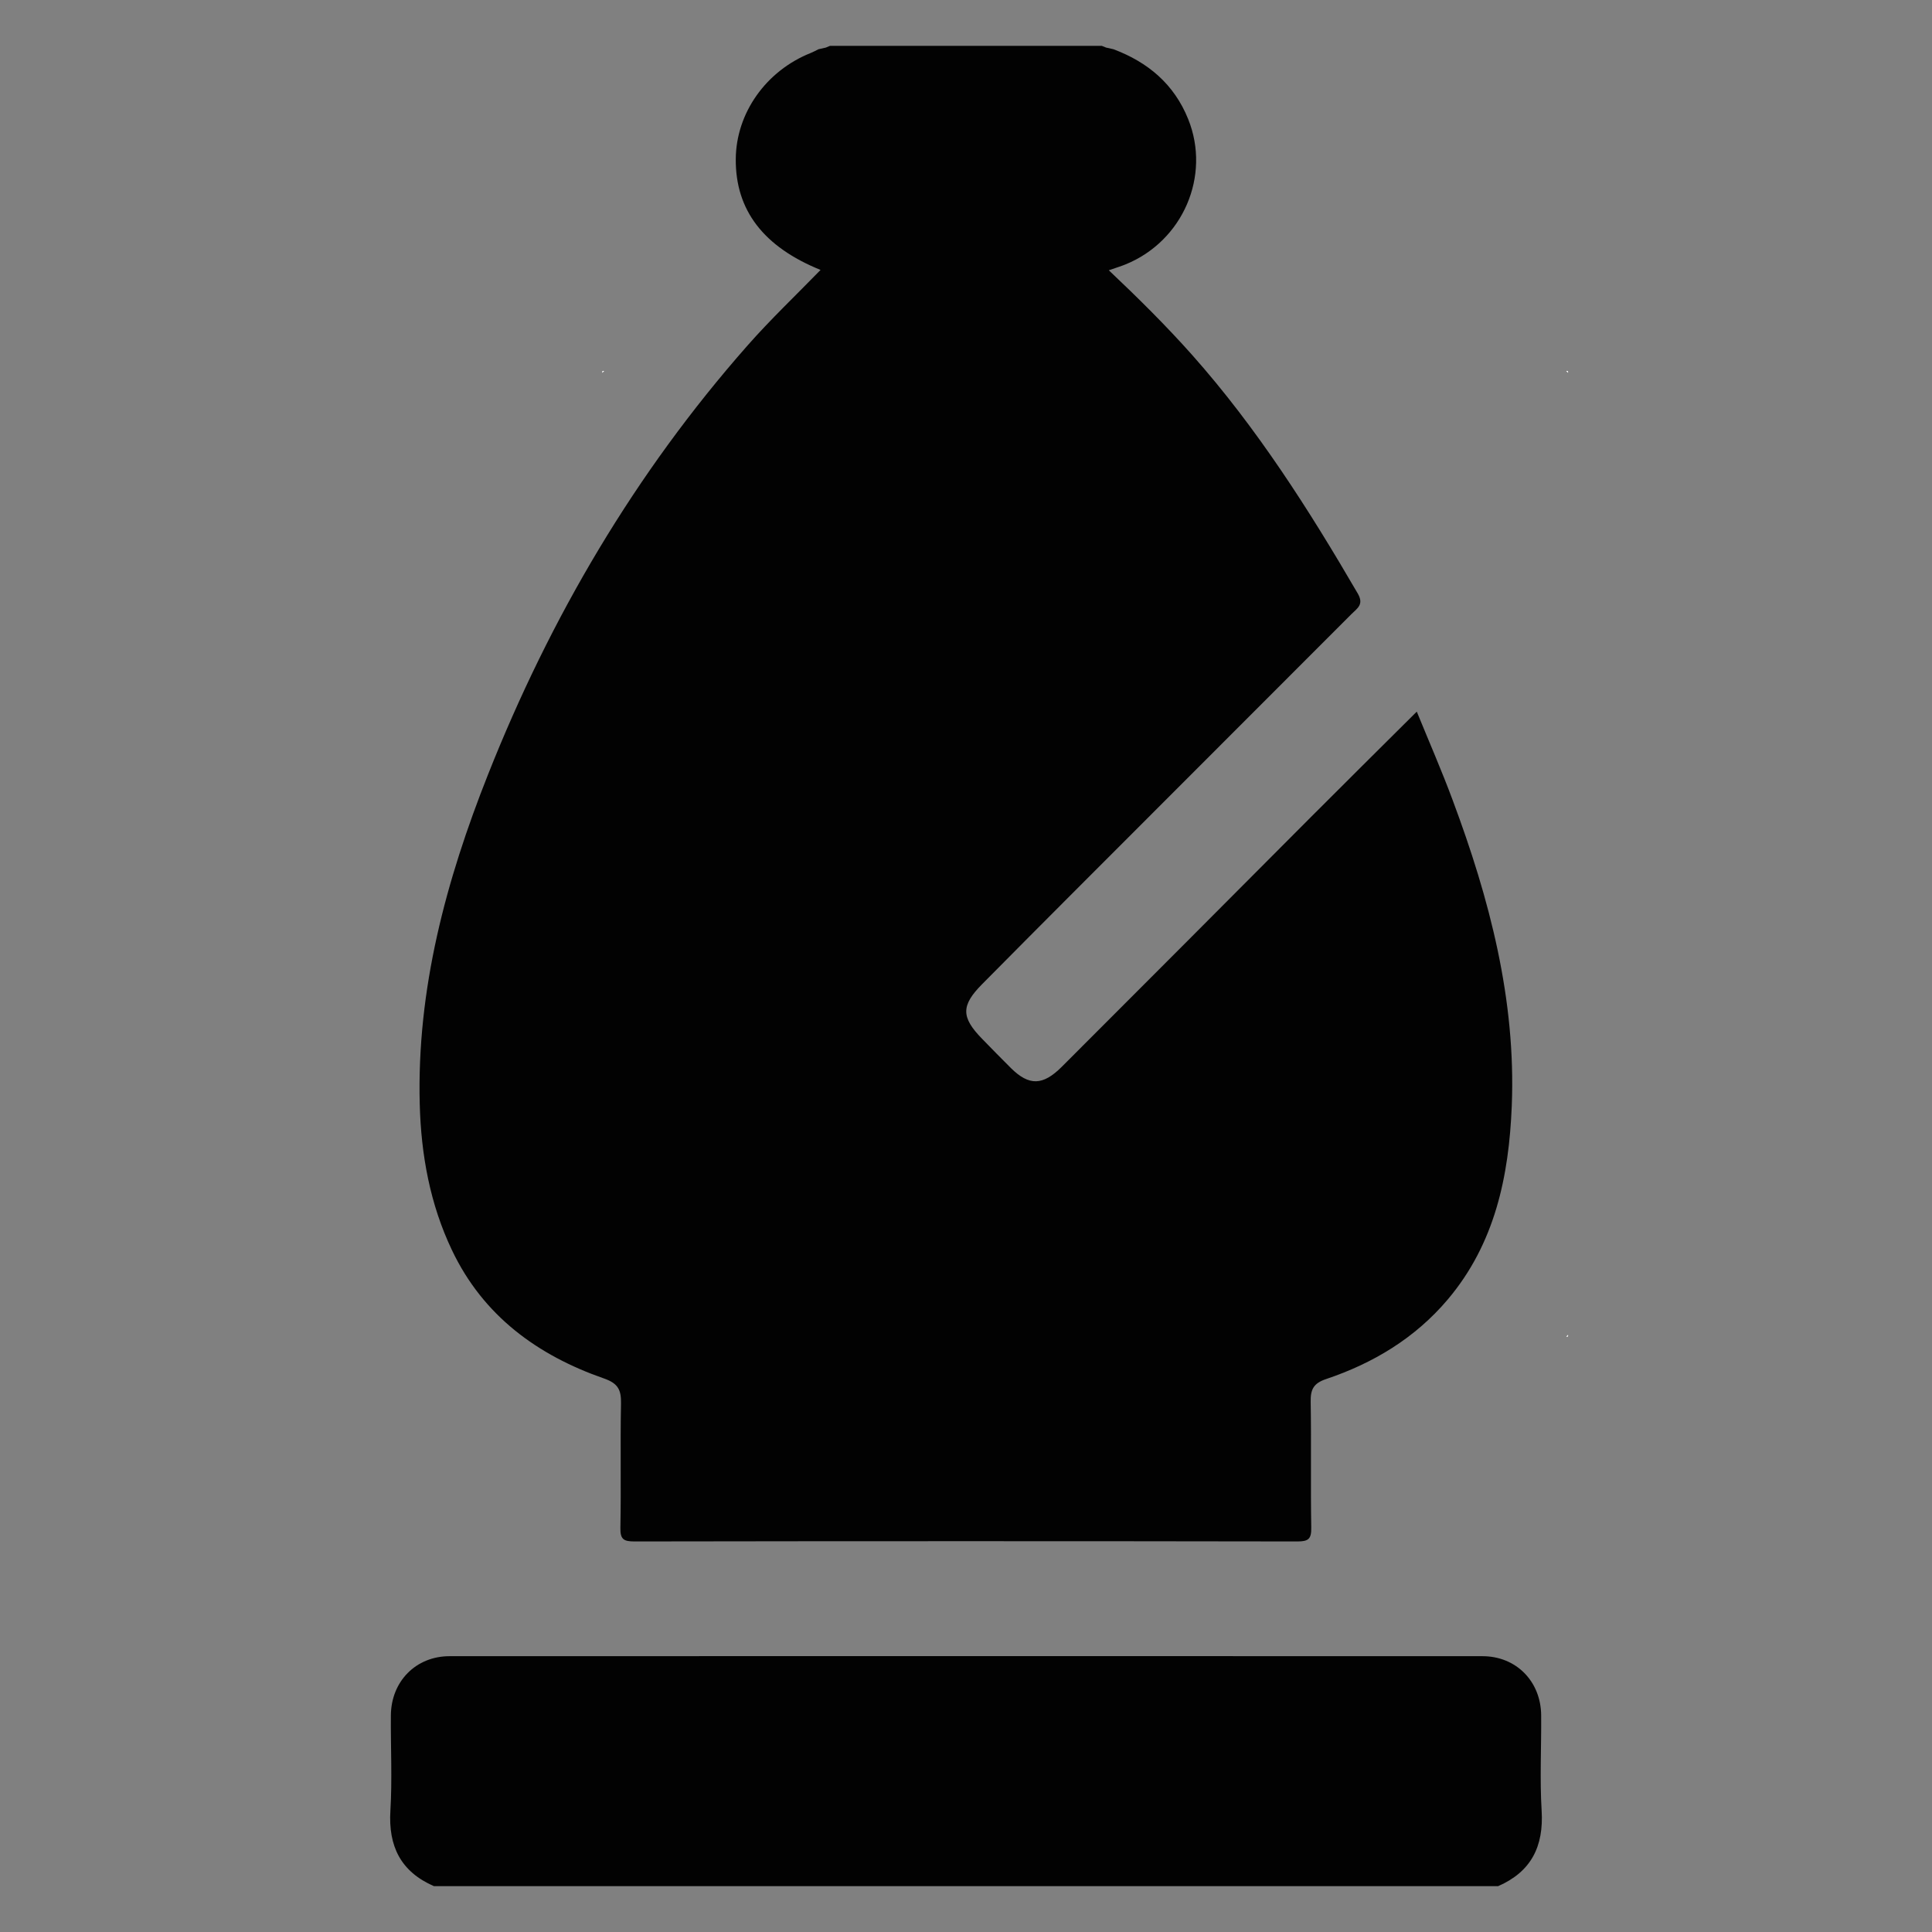 <svg id="Camada_1" data-name="Camada 1" xmlns="http://www.w3.org/2000/svg" viewBox="0 0 1024 1024">
  <rect x="0" y="0" width="1024" height="1024" fill="#808080" stroke="none"/>
  <path d="M533.77,198.65v-2h81.81c0,.68,0,1.35,0,2l-2-.46-1.16-.48H537l-1.16.48Z" style="fill: #fff"/>
  <path d="M320.24,196.62l-1,1C319,196.76,319.38,196.43,320.24,196.62Z" style="fill: #fff"/>
  <path d="M831.09,197.62c-.33-.33-.67-.66-1-1C831,196.43,831.28,196.76,831.09,197.62Z" style="fill: #fff"/>
  <path d="M830.09,708.47l1-1C831.28,708.33,831,708.67,830.09,708.47Z" style="fill: #fff"/>
  <g>
    <path d="M230,999.71c-17.57-7.67-24.24-21.11-23.08-40.07,1-16.76.11-33.63.25-50.45.14-18,13.22-31.37,31.12-31.38q273.72-.1,547.44,0c17.9,0,31,13.38,31.12,31.38.14,16.82-.78,33.69.25,50.45,1.16,19-5.51,32.4-23.08,40.07Z" style="fill: #020202"/>
    <path d="M586.23,25.21l3.87.87c18.31,6.85,32.19,18.51,39.64,37,12.17,30.1-2.75,64.68-33.16,77.05-2.6,1.06-5.31,1.87-8.89,3.12,15.57,14.72,30.4,29.4,44.27,45,34.27,38.64,61.81,81.88,87.69,126.34,3.42,5.87-.36,7.89-3.34,10.88q-73,73.11-146.08,146.19-24.9,24.93-49.72,50c-11.2,11.32-11.13,17.51,0,28.91,5.11,5.22,10.17,10.47,15.37,15.6,9.56,9.41,16.84,9.3,26.89-.75q66-66,131.83-132.15c18.35-18.39,36.81-36.67,56.32-56.09,6.61,16.18,13.26,31.36,19,46.85,19.53,52.27,33.62,105.76,31.35,162.13-1.5,37.25-8.88,73-34,102.67-17.3,20.43-39.42,33.7-64.46,42.12-6.71,2.26-8.24,5.57-8.12,12.08.38,22.22-.08,44.45.3,66.67.1,5.9-1.43,7.31-7.32,7.3q-175.71-.28-351.44,0c-5.72,0-7.52-1.15-7.41-7.21.42-21.9-.11-43.81.32-65.71.14-7.17-1.3-10.76-8.94-13.43-35.37-12.32-64.09-33.24-80.64-68-11.63-24.39-16.39-50.56-17.09-77.38-1.6-61,13.92-118.56,36.13-174.6,33.08-83.47,78-159.91,137.5-227.43,12.32-14,25.9-26.87,38.81-40.17-30.2-12.23-45.11-31.62-44.94-58.71.15-24.41,16-46.8,39.69-56.26,1.42-.56,2.76-1.31,4.14-2l3.88-.87,2.22-.92H584Z" style="fill: #020202"/>
  </g>
  <path d="M537,197.71l-1.16.48Z" style="fill: #f7f6f6"/>
  <path d="M613.53,198.19l-1.16-.48Z" style="fill: #f7f6f6"/>
</svg>
